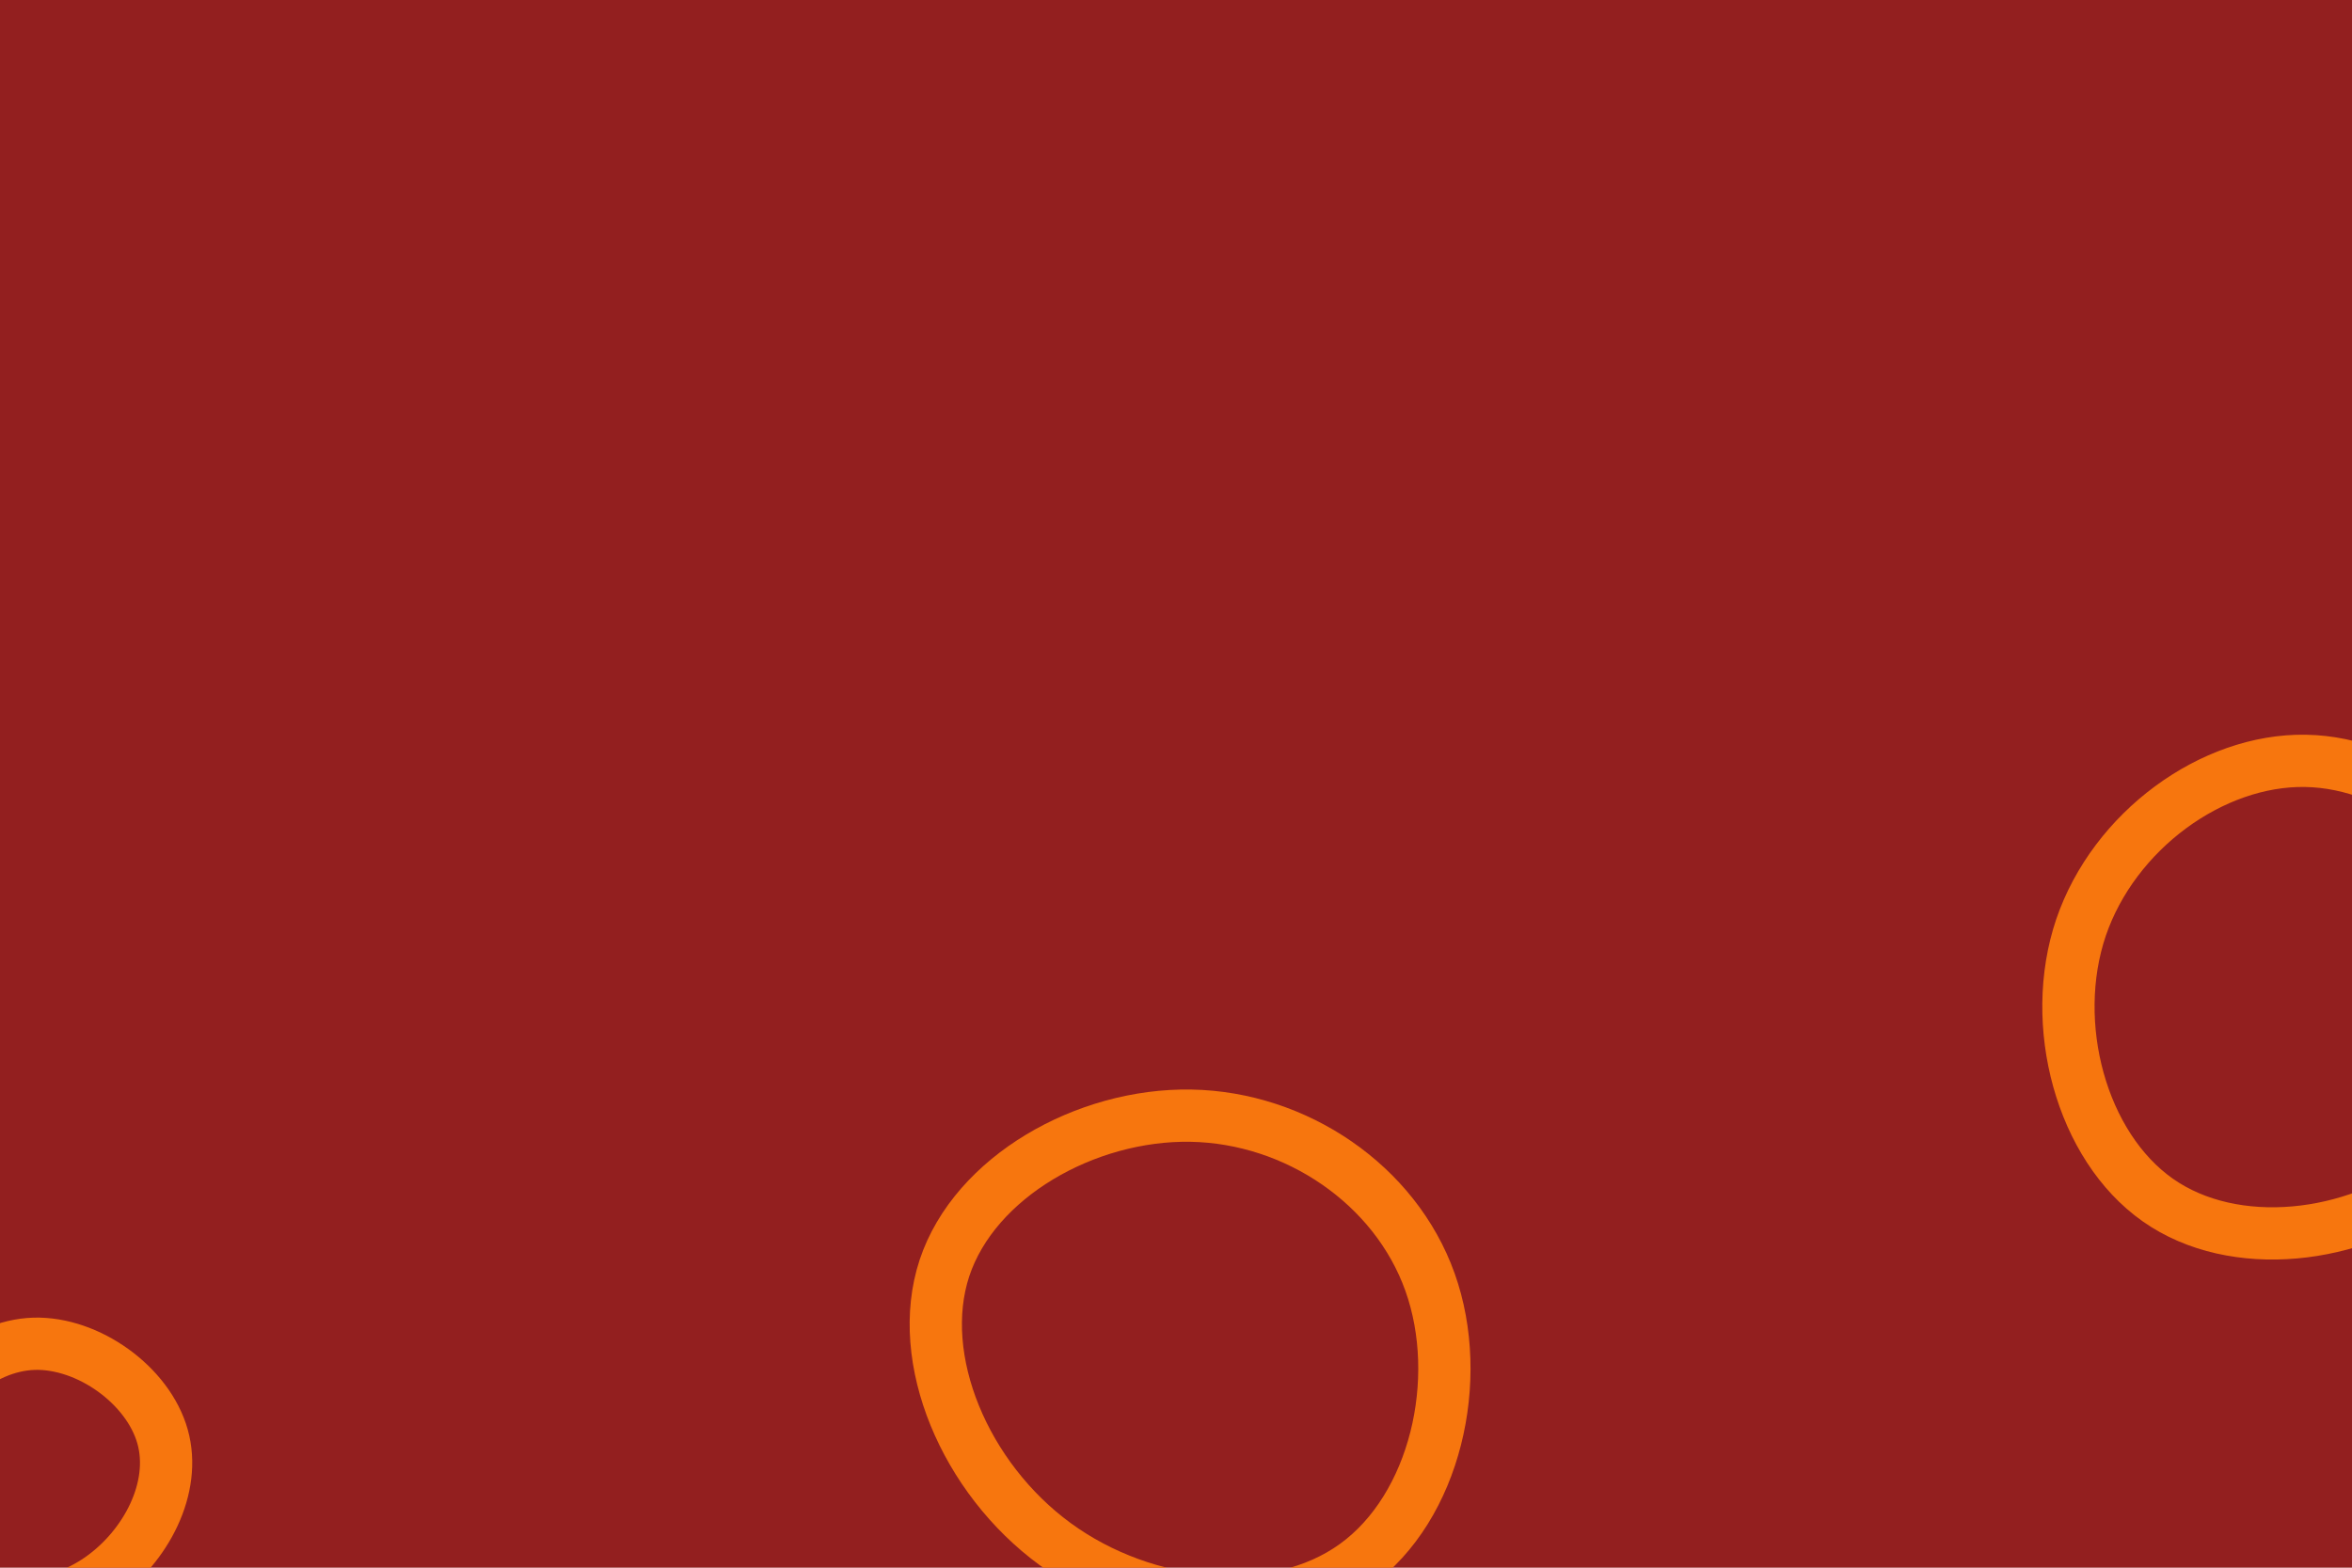 <svg id="visual" viewBox="0 0 900 600" width="900" height="600" xmlns="http://www.w3.org/2000/svg" xmlns:xlink="http://www.w3.org/1999/xlink" version="1.1"><rect width="900" height="600" fill="#931F1F"></rect><g><g transform="translate(458 516)"><path d="M89.2 -25.3C102.5 12 91.2 60.9 60.6 83C30.1 105.1 -19.6 100.3 -54.2 75C-88.7 49.8 -108.1 4.2 -96.6 -30.7C-85 -65.6 -42.5 -89.7 -2.3 -89C38 -88.3 75.9 -62.6 89.2 -25.3Z" stroke="#F7760E" fill="none" stroke-width="20"></path></g><g transform="translate(884 382)"><path d="M78.6 -27.5C89.1 6.8 76.1 46.8 46.6 69.6C17 92.3 -29 97.9 -58.3 77.3C-87.6 56.7 -100.2 10 -87.7 -27C-75.1 -64 -37.6 -91.4 -1.8 -90.8C34.1 -90.2 68.1 -61.7 78.6 -27.5Z" stroke="#F7760E" fill="none" stroke-width="20"></path></g><g transform="translate(11 569)"><path d="M51.2 -19.2C56.7 0.3 44.9 22.9 27.3 35.2C9.7 47.4 -13.8 49.3 -28.7 38.6C-43.6 28 -50.1 4.8 -43.9 -15.7C-37.7 -36.2 -18.9 -54 2 -54.7C22.8 -55.3 45.7 -38.8 51.2 -19.2Z" stroke="#F7760E" fill="none" stroke-width="20"></path></g></g></svg>